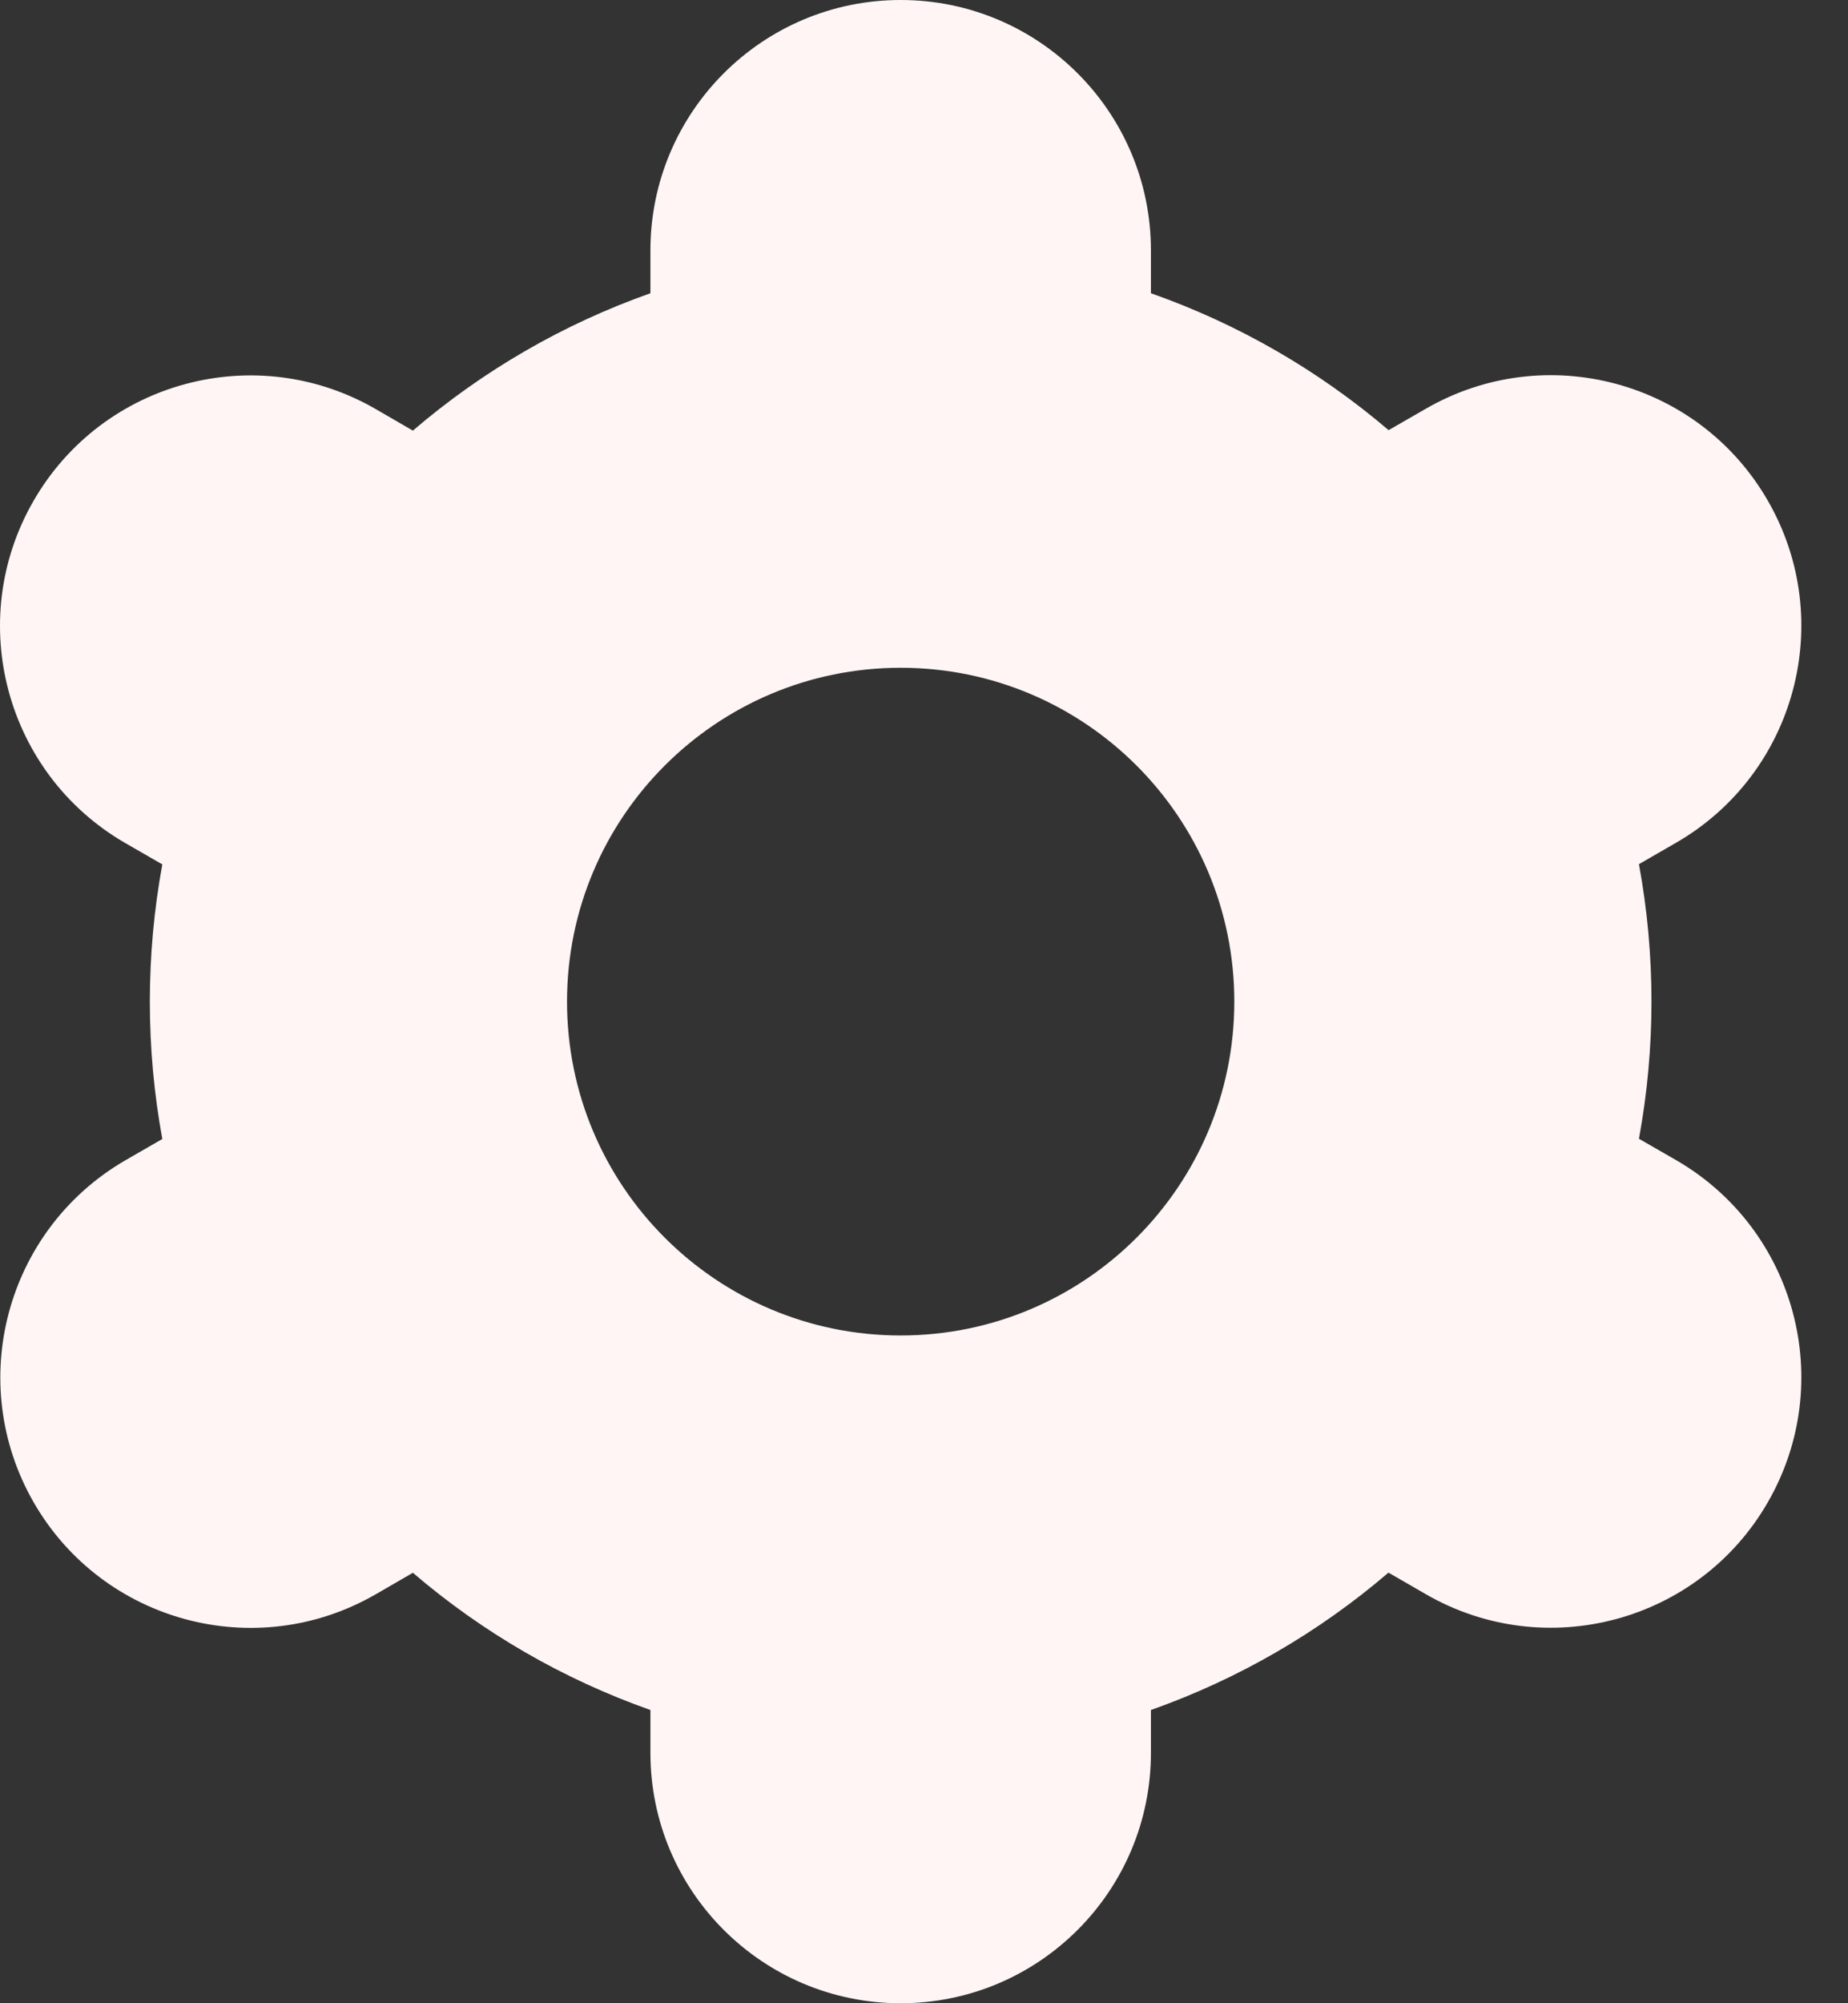 <svg width="24" height="26" viewBox="0 0 24 26" fill="none" xmlns="http://www.w3.org/2000/svg">
<rect x="0" y="0" width="24" height="26" fill="#333333" stroke="none"/>
<path d="M0.438 19.5C1.334 21.055 3.321 21.59 4.876 20.694C4.877 20.693 4.878 20.692 4.88 20.692L5.362 20.413C6.272 21.192 7.318 21.796 8.447 22.194V22.75C8.447 24.545 9.902 26 11.697 26C13.492 26 14.947 24.545 14.947 22.75V22.194C16.076 21.795 17.122 21.191 18.032 20.411L18.517 20.691C20.072 21.588 22.061 21.055 22.958 19.499C23.856 17.943 23.322 15.955 21.767 15.057L21.285 14.78C21.502 13.602 21.502 12.394 21.285 11.216L21.767 10.938C23.322 10.041 23.856 8.052 22.958 6.497C22.061 4.941 20.072 4.408 18.517 5.305L18.034 5.583C17.123 4.806 16.077 4.203 14.947 3.806V3.25C14.947 1.455 13.492 0 11.697 0C9.902 0 8.447 1.455 8.447 3.25V3.806C7.317 4.205 6.271 4.81 5.362 5.589L4.877 5.308C3.322 4.411 1.333 4.944 0.436 6.5C-0.462 8.056 0.072 10.044 1.627 10.942L2.108 11.219C1.892 12.397 1.892 13.605 2.108 14.783L1.627 15.06C0.076 15.96 -0.456 17.945 0.438 19.5ZM11.697 8.667C14.09 8.667 16.03 10.607 16.03 13C16.03 15.393 14.09 17.333 11.697 17.333C9.304 17.333 7.364 15.393 7.364 13C7.364 10.607 9.304 8.667 11.697 8.667Z" fill="#FFF5F5"/>
</svg>
